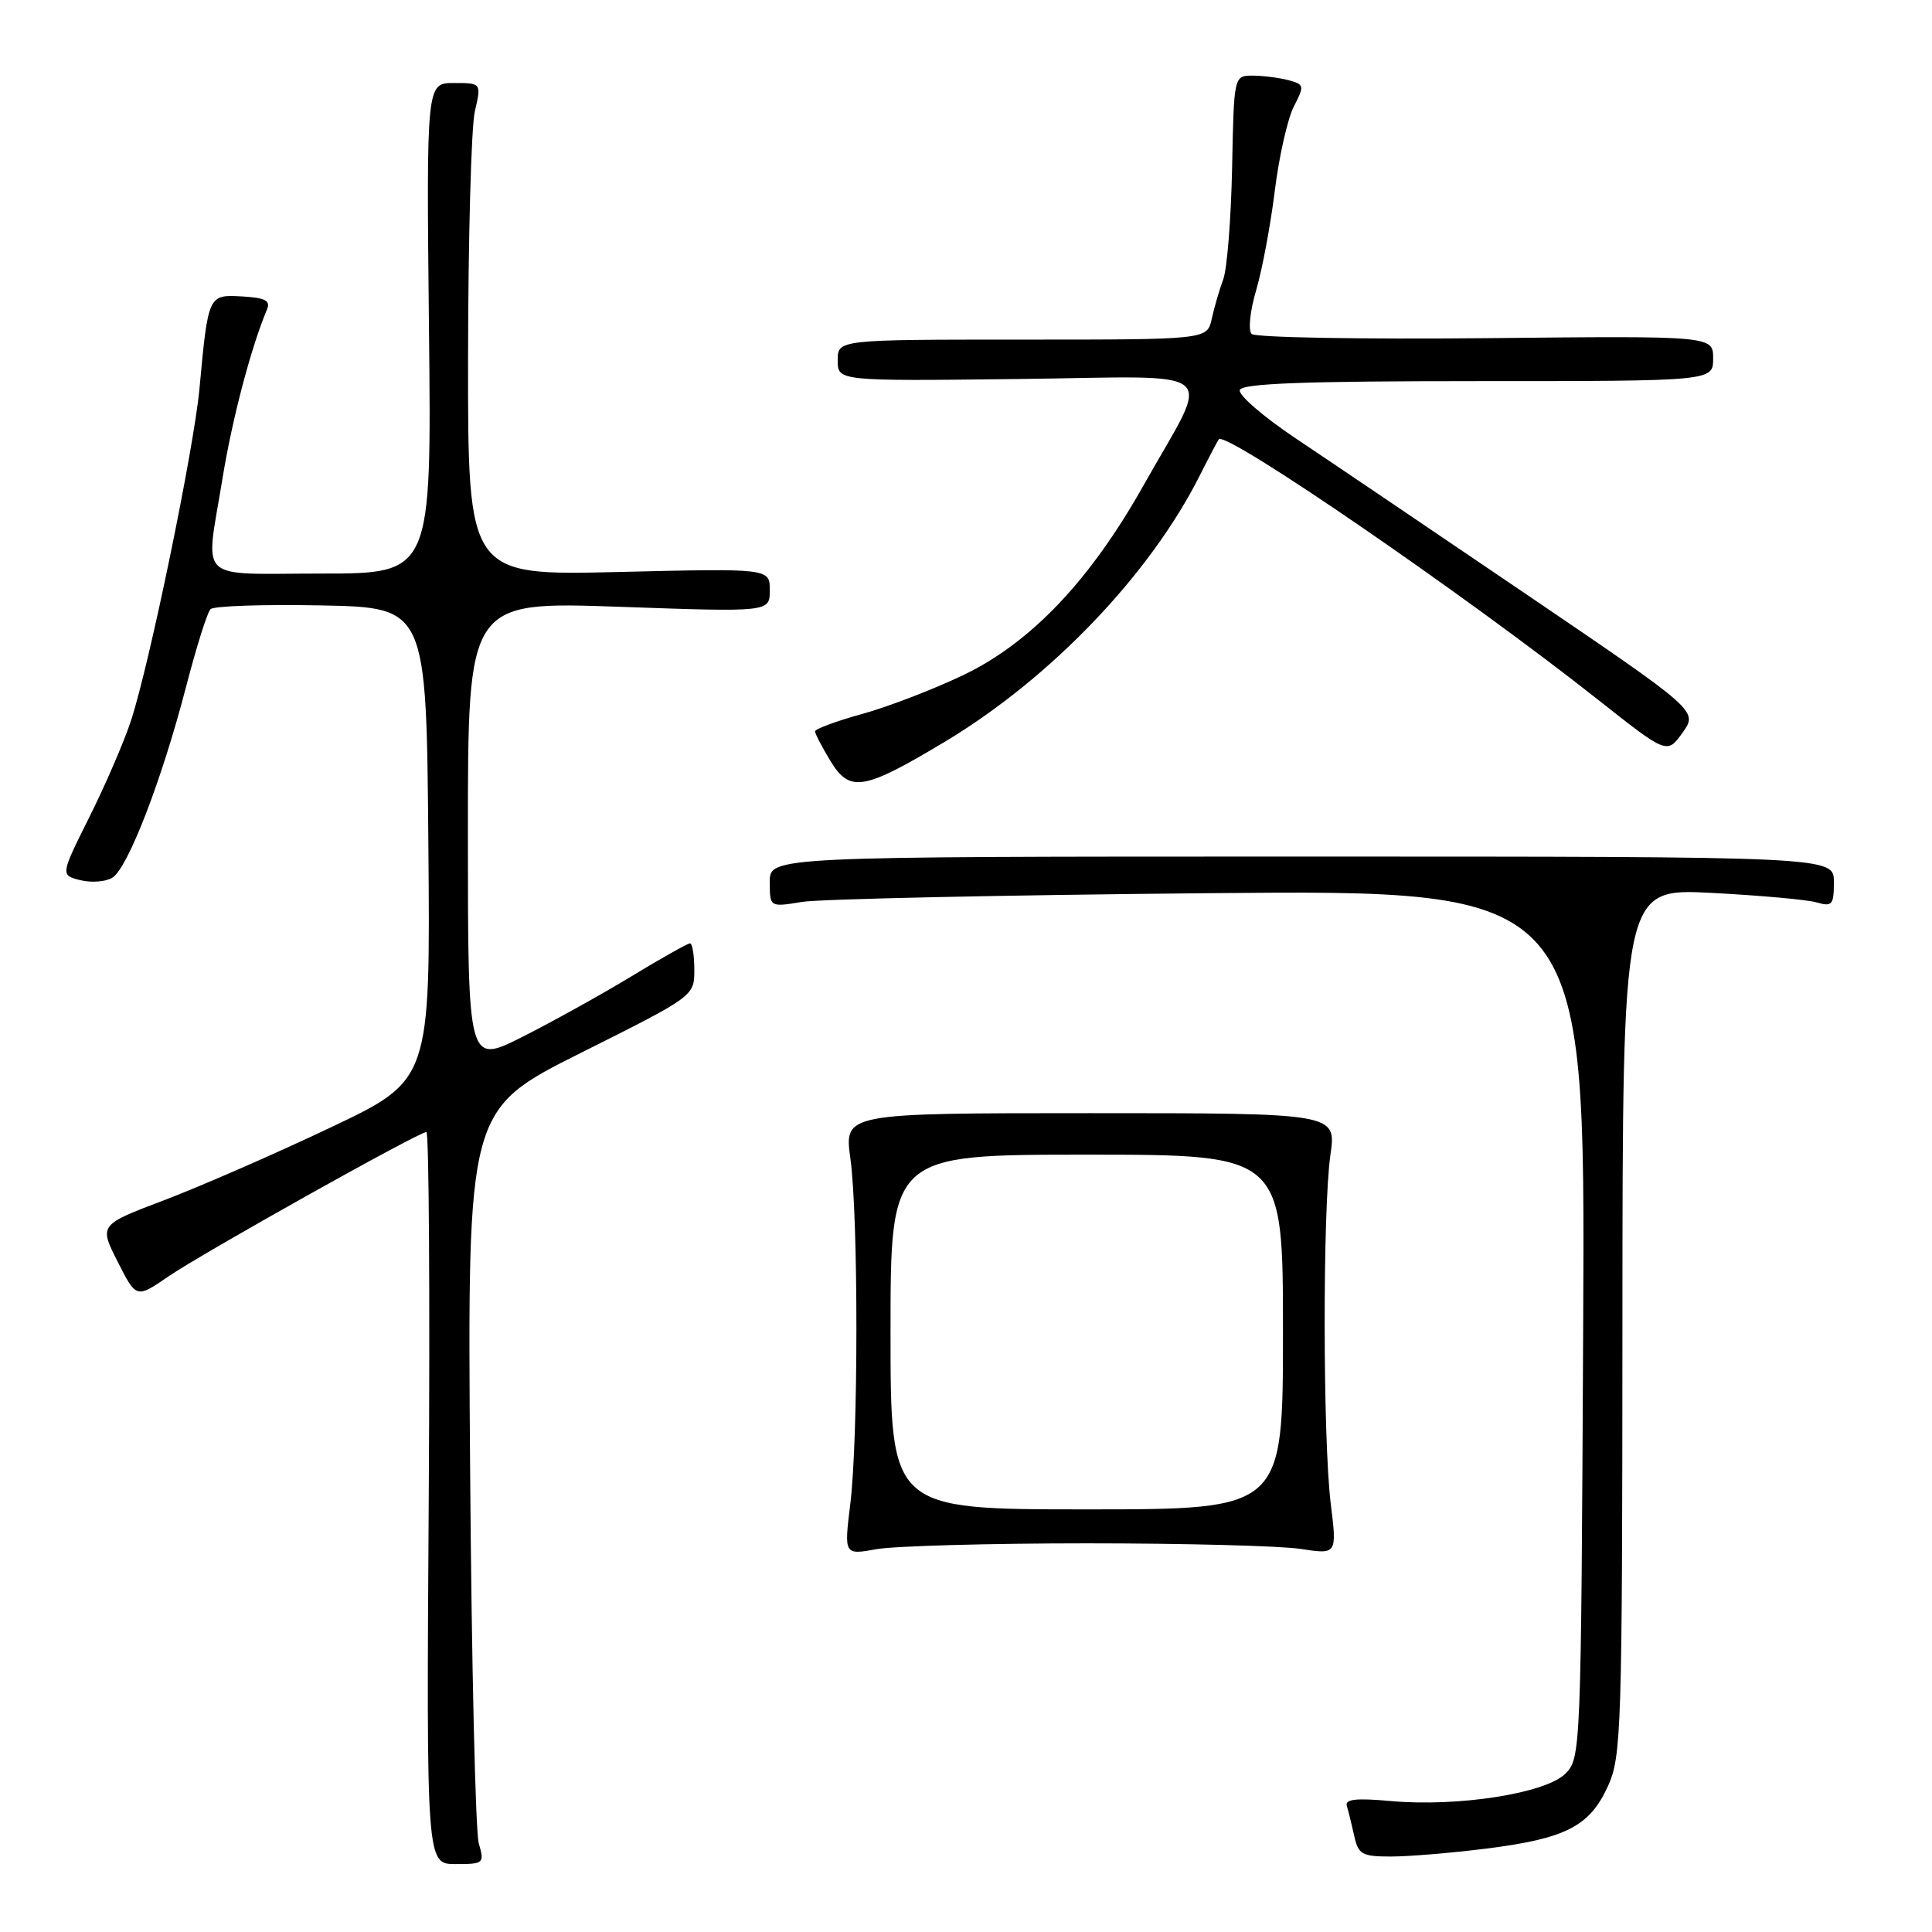 <?xml version="1.0" encoding="UTF-8" standalone="no"?>
<!DOCTYPE svg PUBLIC "-//W3C//DTD SVG 1.1//EN" "http://www.w3.org/Graphics/SVG/1.1/DTD/svg11.dtd" >
<svg xmlns="http://www.w3.org/2000/svg" xmlns:xlink="http://www.w3.org/1999/xlink" version="1.1" viewBox="0 0 256 256">
 <g >
 <path fill="currentColor"
d=" M 63.44 244.25 C 63.00 242.74 62.48 220.25 62.29 194.27 C 61.94 147.04 61.94 147.04 76.97 139.51 C 92.00 131.99 92.00 131.99 92.00 128.49 C 92.00 126.57 91.74 125.00 91.43 125.00 C 91.12 125.00 87.62 126.97 83.65 129.38 C 79.69 131.78 73.19 135.39 69.22 137.39 C 62.00 141.03 62.00 141.03 62.00 110.36 C 62.00 79.70 62.00 79.70 82.00 80.40 C 102.00 81.11 102.00 81.11 102.00 78.21 C 102.00 75.31 102.00 75.31 82.00 75.79 C 62.00 76.27 62.00 76.27 62.02 47.39 C 62.04 31.50 62.44 16.81 62.92 14.75 C 63.79 11.00 63.79 11.00 60.14 11.00 C 56.50 11.00 56.50 11.00 56.84 43.50 C 57.19 76.00 57.19 76.00 42.59 76.00 C 25.76 76.00 27.21 77.39 29.48 63.41 C 30.76 55.54 33.25 46.07 35.38 41.00 C 35.87 39.83 35.14 39.45 32.08 39.28 C 27.59 39.03 27.59 39.02 26.43 51.50 C 25.68 59.53 19.81 88.01 17.36 95.48 C 16.46 98.24 13.98 103.98 11.86 108.23 C 8.00 115.96 8.00 115.96 10.65 116.63 C 12.11 116.99 14.03 116.84 14.90 116.29 C 16.95 115.01 21.44 103.37 24.63 91.09 C 26.00 85.82 27.46 81.15 27.89 80.72 C 28.31 80.29 34.92 80.07 42.58 80.22 C 56.50 80.50 56.50 80.50 56.76 111.81 C 57.03 143.13 57.03 143.13 43.76 149.42 C 36.47 152.88 26.59 157.19 21.81 159.01 C 13.12 162.30 13.12 162.30 15.59 167.18 C 18.06 172.05 18.06 172.05 22.28 169.16 C 26.81 166.05 55.48 150.00 56.50 150.00 C 56.84 150.00 56.98 171.83 56.81 198.50 C 56.50 247.00 56.50 247.00 60.37 247.00 C 64.11 247.00 64.21 246.91 63.44 244.25 Z  M 196.92 244.95 C 207.46 243.63 210.64 242.00 213.06 236.68 C 214.85 232.73 214.96 229.33 214.98 175.10 C 215.00 117.71 215.00 117.71 226.75 118.31 C 233.21 118.65 239.51 119.21 240.75 119.58 C 242.77 120.17 243.00 119.89 243.00 116.87 C 243.00 113.50 243.00 113.50 172.50 113.50 C 102.00 113.50 102.00 113.50 102.00 116.86 C 102.00 120.21 102.00 120.21 106.25 119.51 C 108.59 119.12 132.90 118.60 160.28 118.35 C 210.06 117.90 210.06 117.90 209.78 175.42 C 209.50 232.23 209.47 232.97 207.41 235.03 C 204.81 237.63 193.18 239.45 184.30 238.65 C 179.71 238.23 178.19 238.40 178.46 239.29 C 178.67 239.96 179.10 241.74 179.44 243.25 C 179.98 245.72 180.46 246.00 184.30 246.00 C 186.64 246.00 192.32 245.53 196.92 244.95 Z  M 144.00 204.50 C 156.93 204.50 169.67 204.83 172.33 205.24 C 177.16 205.98 177.16 205.98 176.33 199.24 C 175.28 190.67 175.25 160.24 176.29 153.00 C 177.08 147.50 177.08 147.50 144.47 147.50 C 111.86 147.50 111.86 147.50 112.68 153.50 C 113.75 161.30 113.74 190.57 112.67 199.27 C 111.84 206.05 111.84 206.05 116.17 205.27 C 118.55 204.85 131.07 204.50 144.00 204.50 Z  M 125.19 98.29 C 139.21 89.88 152.37 76.14 158.98 63.00 C 160.23 60.52 161.36 58.37 161.50 58.21 C 162.48 57.07 194.26 78.89 211.70 92.68 C 220.90 99.95 220.90 99.95 222.95 97.08 C 225.00 94.20 225.00 94.20 202.25 78.75 C 189.74 70.26 175.99 60.96 171.69 58.09 C 167.39 55.21 164.06 52.33 164.28 51.68 C 164.57 50.81 172.79 50.50 195.84 50.50 C 227.00 50.50 227.00 50.50 227.00 47.50 C 227.00 44.50 227.00 44.50 196.86 44.81 C 180.28 44.97 166.32 44.72 165.85 44.25 C 165.37 43.77 165.63 41.21 166.45 38.45 C 167.25 35.73 168.36 29.79 168.92 25.26 C 169.48 20.72 170.62 15.71 171.44 14.11 C 172.86 11.36 172.83 11.19 170.72 10.62 C 169.50 10.30 167.38 10.03 166.00 10.02 C 163.50 10.02 163.50 10.02 163.26 22.26 C 163.12 28.99 162.60 35.62 162.09 37.00 C 161.58 38.38 160.89 40.74 160.56 42.25 C 159.96 45.00 159.96 45.00 135.48 45.00 C 111.00 45.00 111.00 45.00 111.00 47.75 C 111.00 50.50 111.00 50.50 134.97 50.22 C 162.54 49.89 160.58 48.22 151.49 64.37 C 144.43 76.92 136.60 85.16 127.65 89.45 C 123.72 91.33 117.69 93.65 114.25 94.60 C 110.81 95.55 108.00 96.59 108.00 96.91 C 108.01 97.24 108.93 99.01 110.05 100.85 C 112.61 105.05 114.43 104.74 125.19 98.29 Z  M 118.00 176.50 C 118.00 153.00 118.00 153.00 144.00 153.00 C 170.00 153.00 170.00 153.00 170.00 176.50 C 170.00 200.00 170.00 200.00 144.00 200.00 C 118.00 200.00 118.00 200.00 118.00 176.50 Z "/>
</g>
</svg>